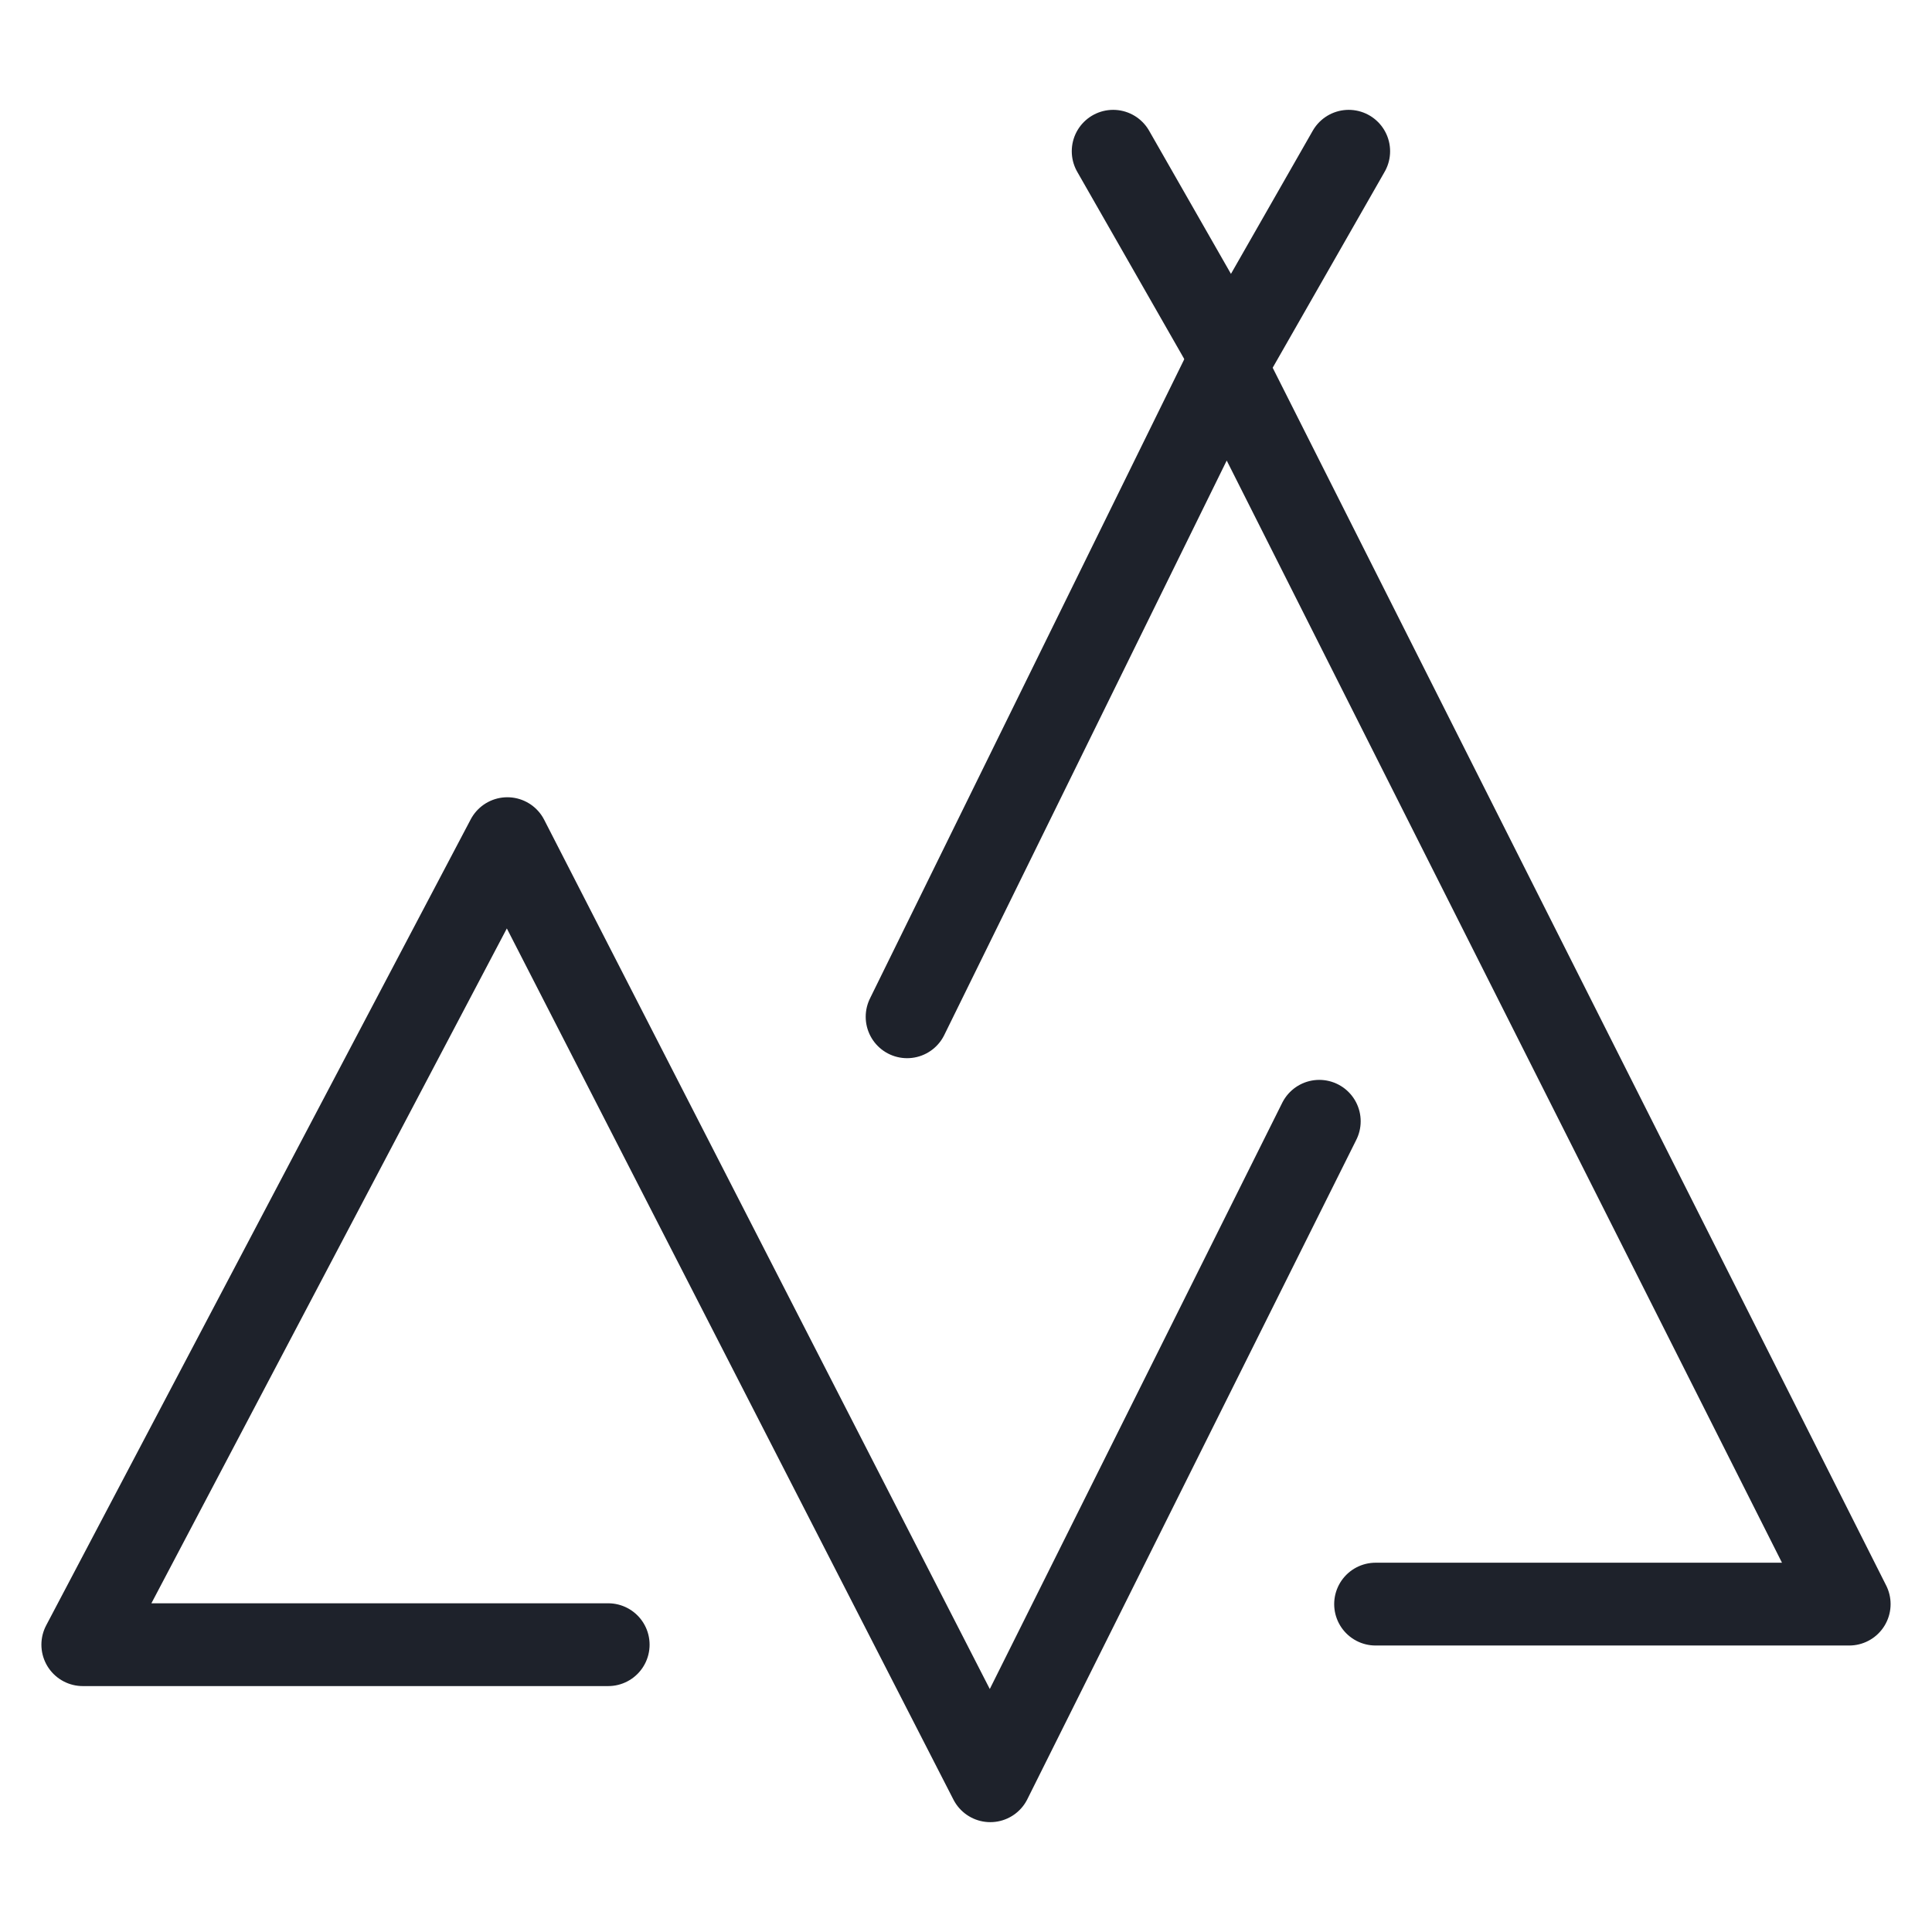 <svg width="35" height="35" viewBox="0 0 35 35" fill="none" xmlns="http://www.w3.org/2000/svg">
  <style>
    @media (prefers-color-scheme: dark) {
      path {
        stroke: white !important;
      }
    }
  </style>
  <path d="M20.166 2.74L22.3 6.473L24.433 2.74" stroke="#1E222B" stroke-width="1.5" stroke-linecap="round" stroke-linejoin="round"/>
  <path d="M16.433 18.42L22.215 6.66L33.5 29.06H24.92" stroke="#1E222B" stroke-width="1.5" stroke-linecap="round" stroke-linejoin="round"/>
  <path d="M11.018 29.795H1.5L9.191 15.193L17.94 32.26L23.9 20.313" stroke="#1E222B" stroke-width="1.5" stroke-linecap="round" stroke-linejoin="round"/>
</svg>
